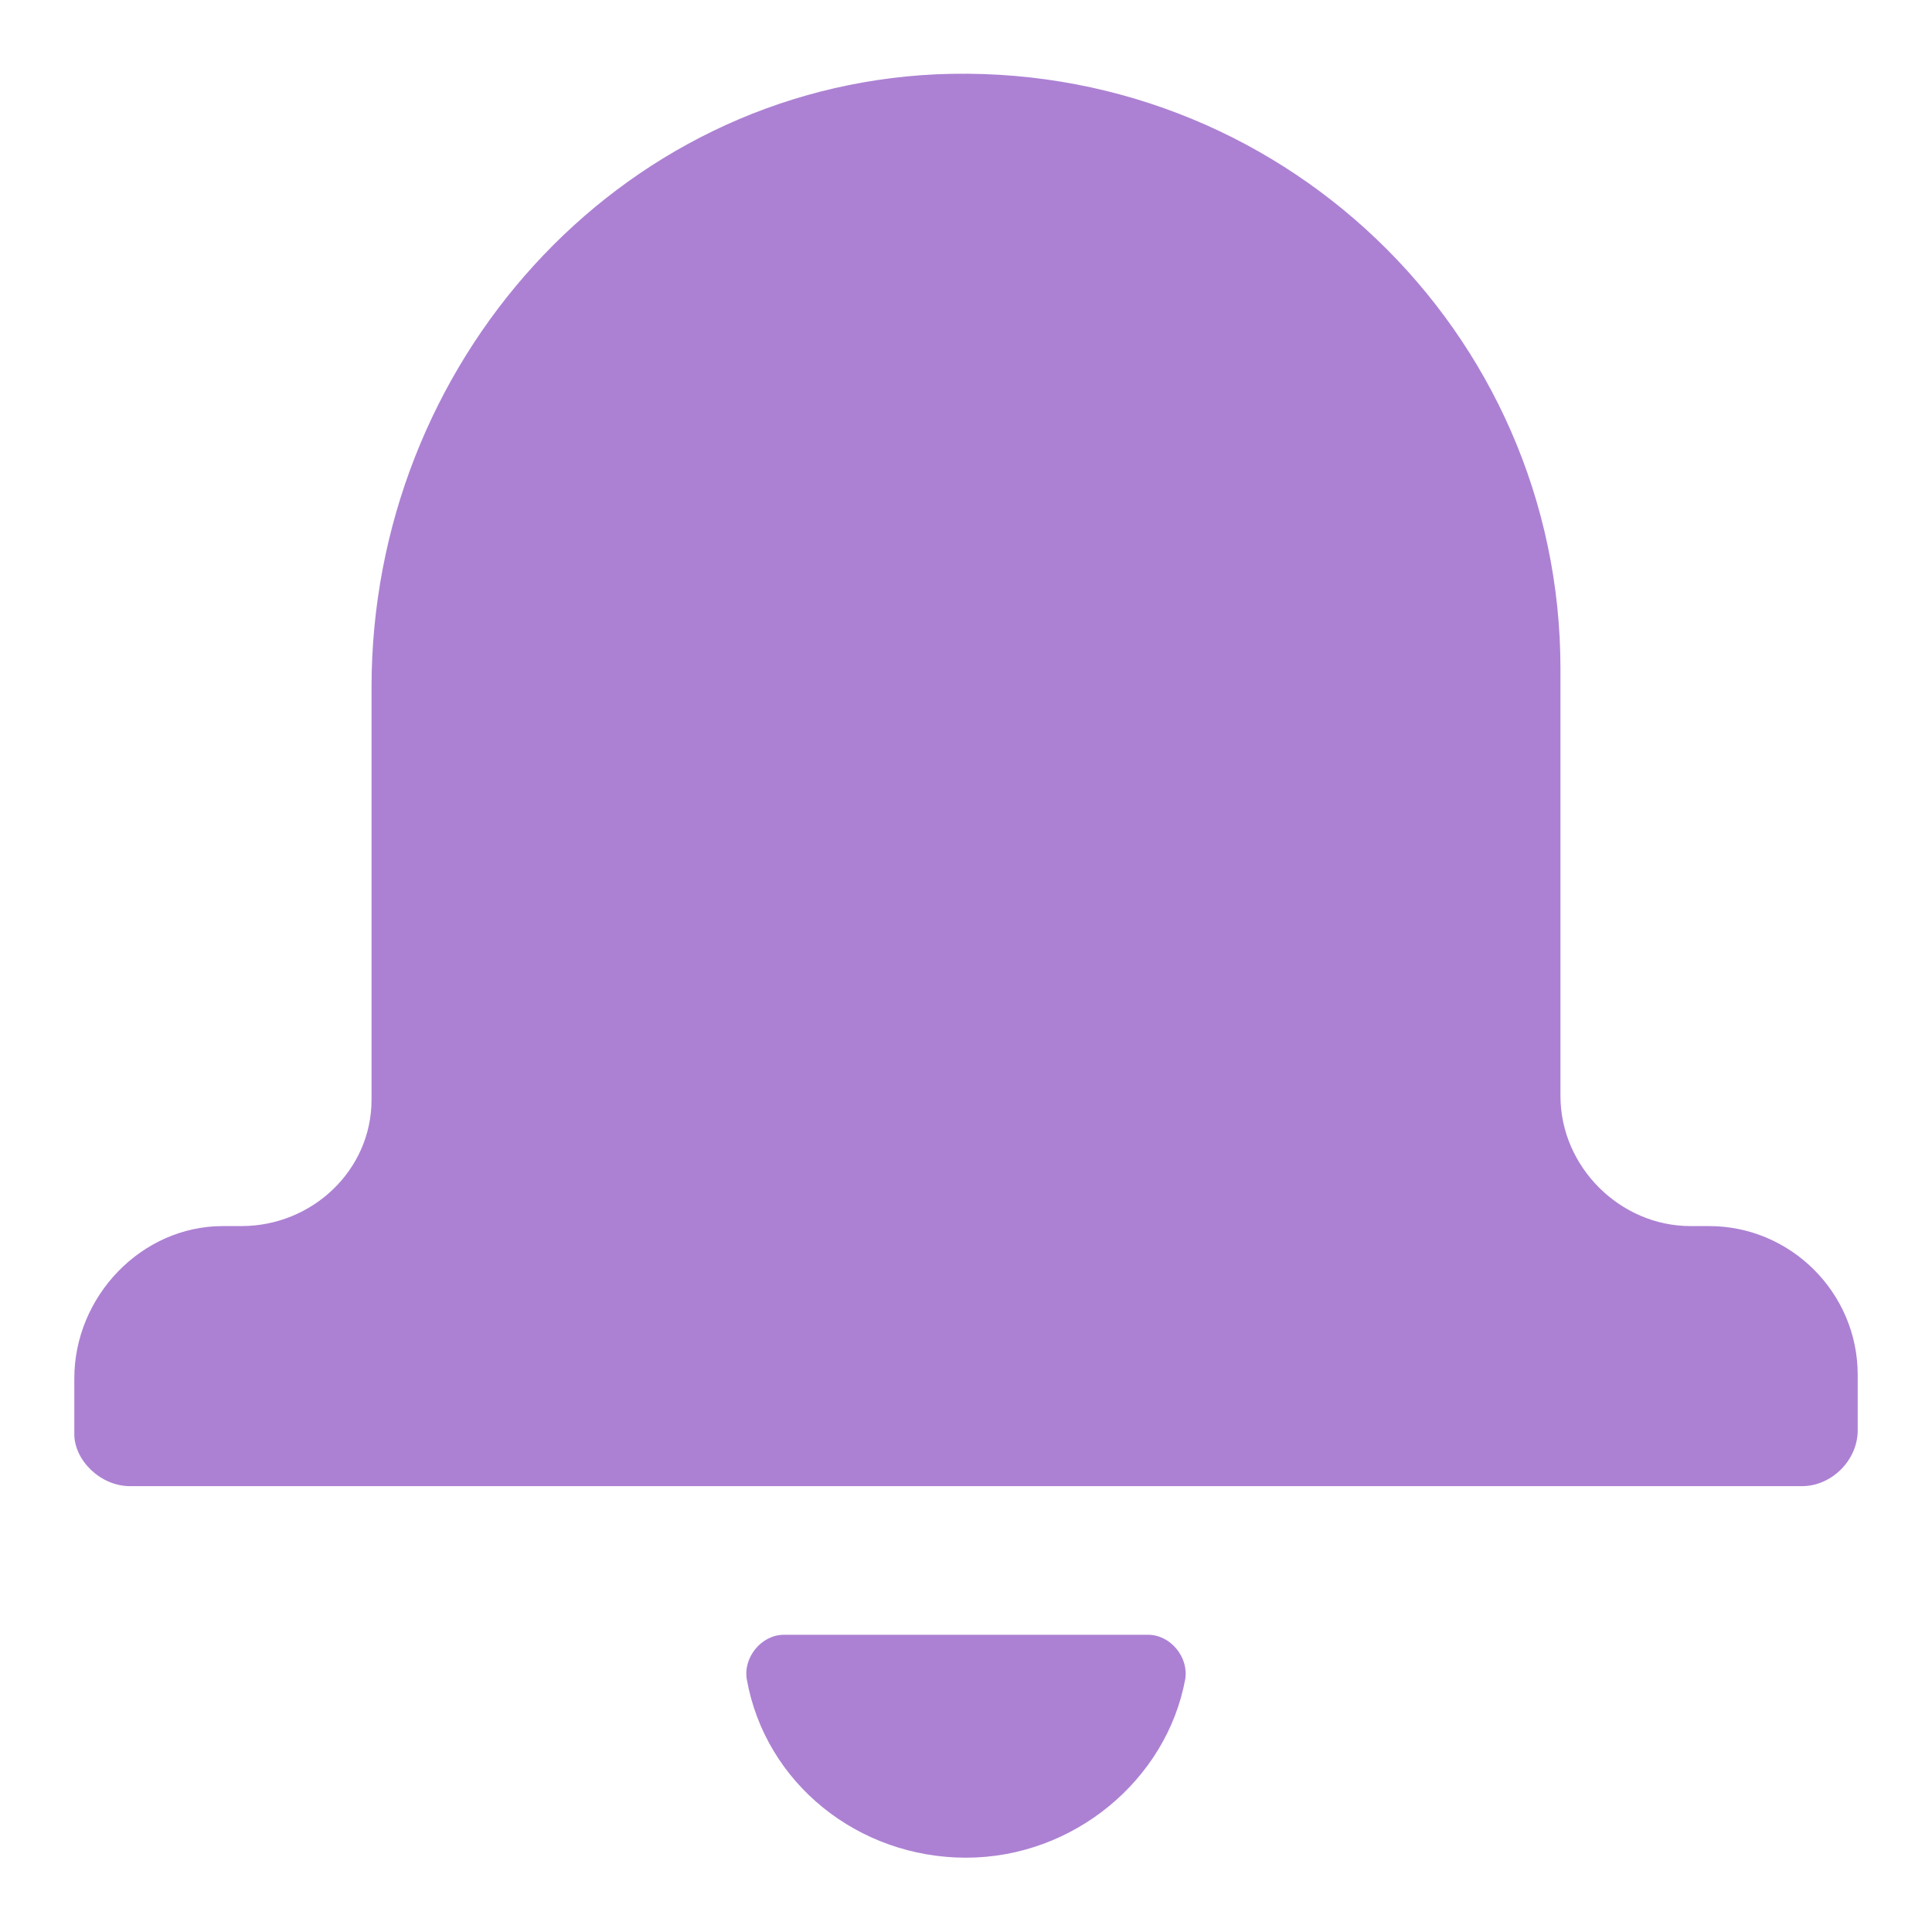 <svg fill="#ac81d3" xmlns="http://www.w3.org/2000/svg" width="20px" height="20px" viewBox="0 0 2.6 2.6" enable-background="new 0 0 52 52" xml:space="preserve">
  <g>
    <path d="M2.3 1.65h-0.025c-0.095 0 -0.175 -0.08 -0.175 -0.175V0.9c0 -0.455 -0.38 -0.82 -0.84 -0.8C0.83 0.12 0.5 0.49 0.5 0.925v0.555c0 0.095 -0.08 0.17 -0.175 0.17H0.3c-0.11 0 -0.2 0.095 -0.2 0.205v0.075c0 0.035 0.035 0.07 0.075 0.07h2.25c0.04 0 0.075 -0.035 0.075 -0.075V1.85c0 -0.11 -0.09 -0.2 -0.2 -0.2"/>
    <path d="M1.545 2.2h-0.49c-0.03 0 -0.055 0.03 -0.05 0.06 0.025 0.14 0.15 0.24 0.295 0.24s0.27 -0.105 0.295 -0.24c0.005 -0.03 -0.02 -0.06 -0.05 -0.06"/>
  </g>
</svg>
